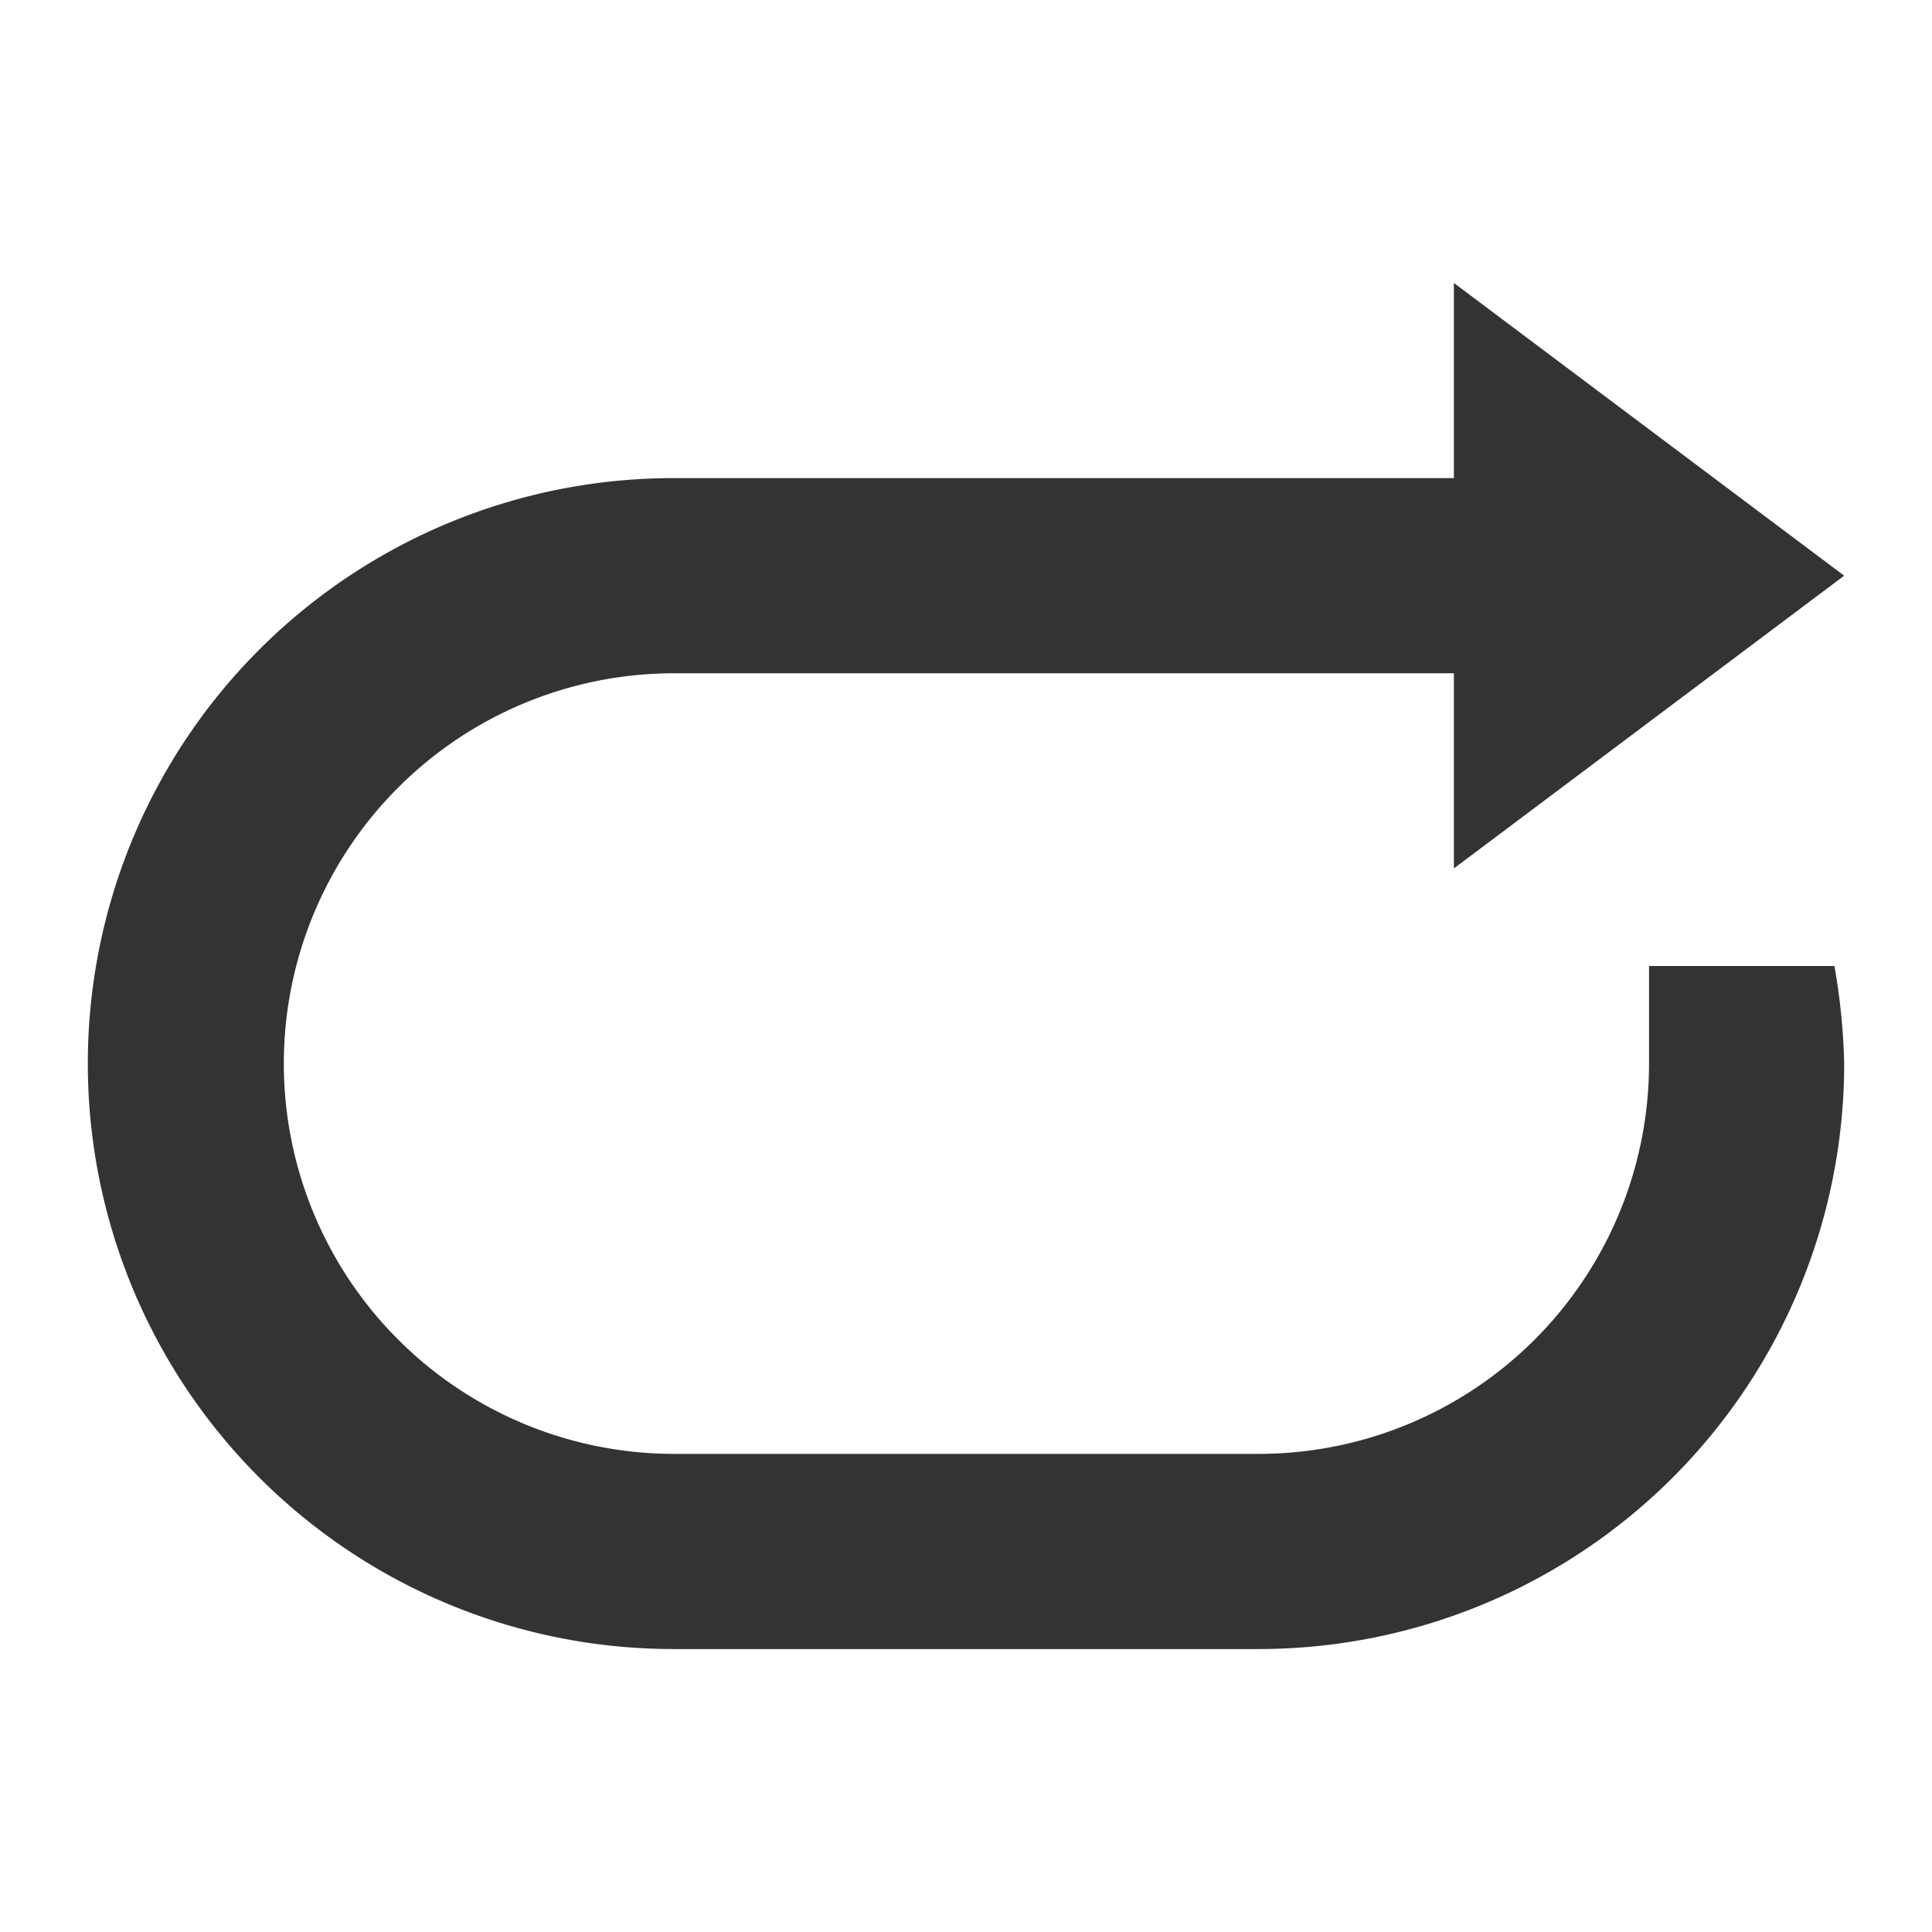 <?xml version="1.0" standalone="no"?><!DOCTYPE svg PUBLIC "-//W3C//DTD SVG 1.1//EN" "http://www.w3.org/Graphics/SVG/1.1/DTD/svg11.dtd"><svg t="1744370151402" class="icon" viewBox="0 0 1024 1024" version="1.1" xmlns="http://www.w3.org/2000/svg" p-id="3124" xmlns:xlink="http://www.w3.org/1999/xlink" width="200" height="200"><path d="M770.586 356.848h-413.737a206.869 206.869 0 0 0 0 413.737h310.303a206.869 206.869 0 0 0 206.869-206.869v-51.717h98.263a340.247 340.247 0 0 1 5.172 51.717 310.303 310.303 0 0 1-310.303 310.303h-310.303a310.303 310.303 0 0 1 0-620.606h413.737v-103.434l206.869 155.152-206.869 155.152v-103.434z" fill="#333333" p-id="3125"></path></svg>